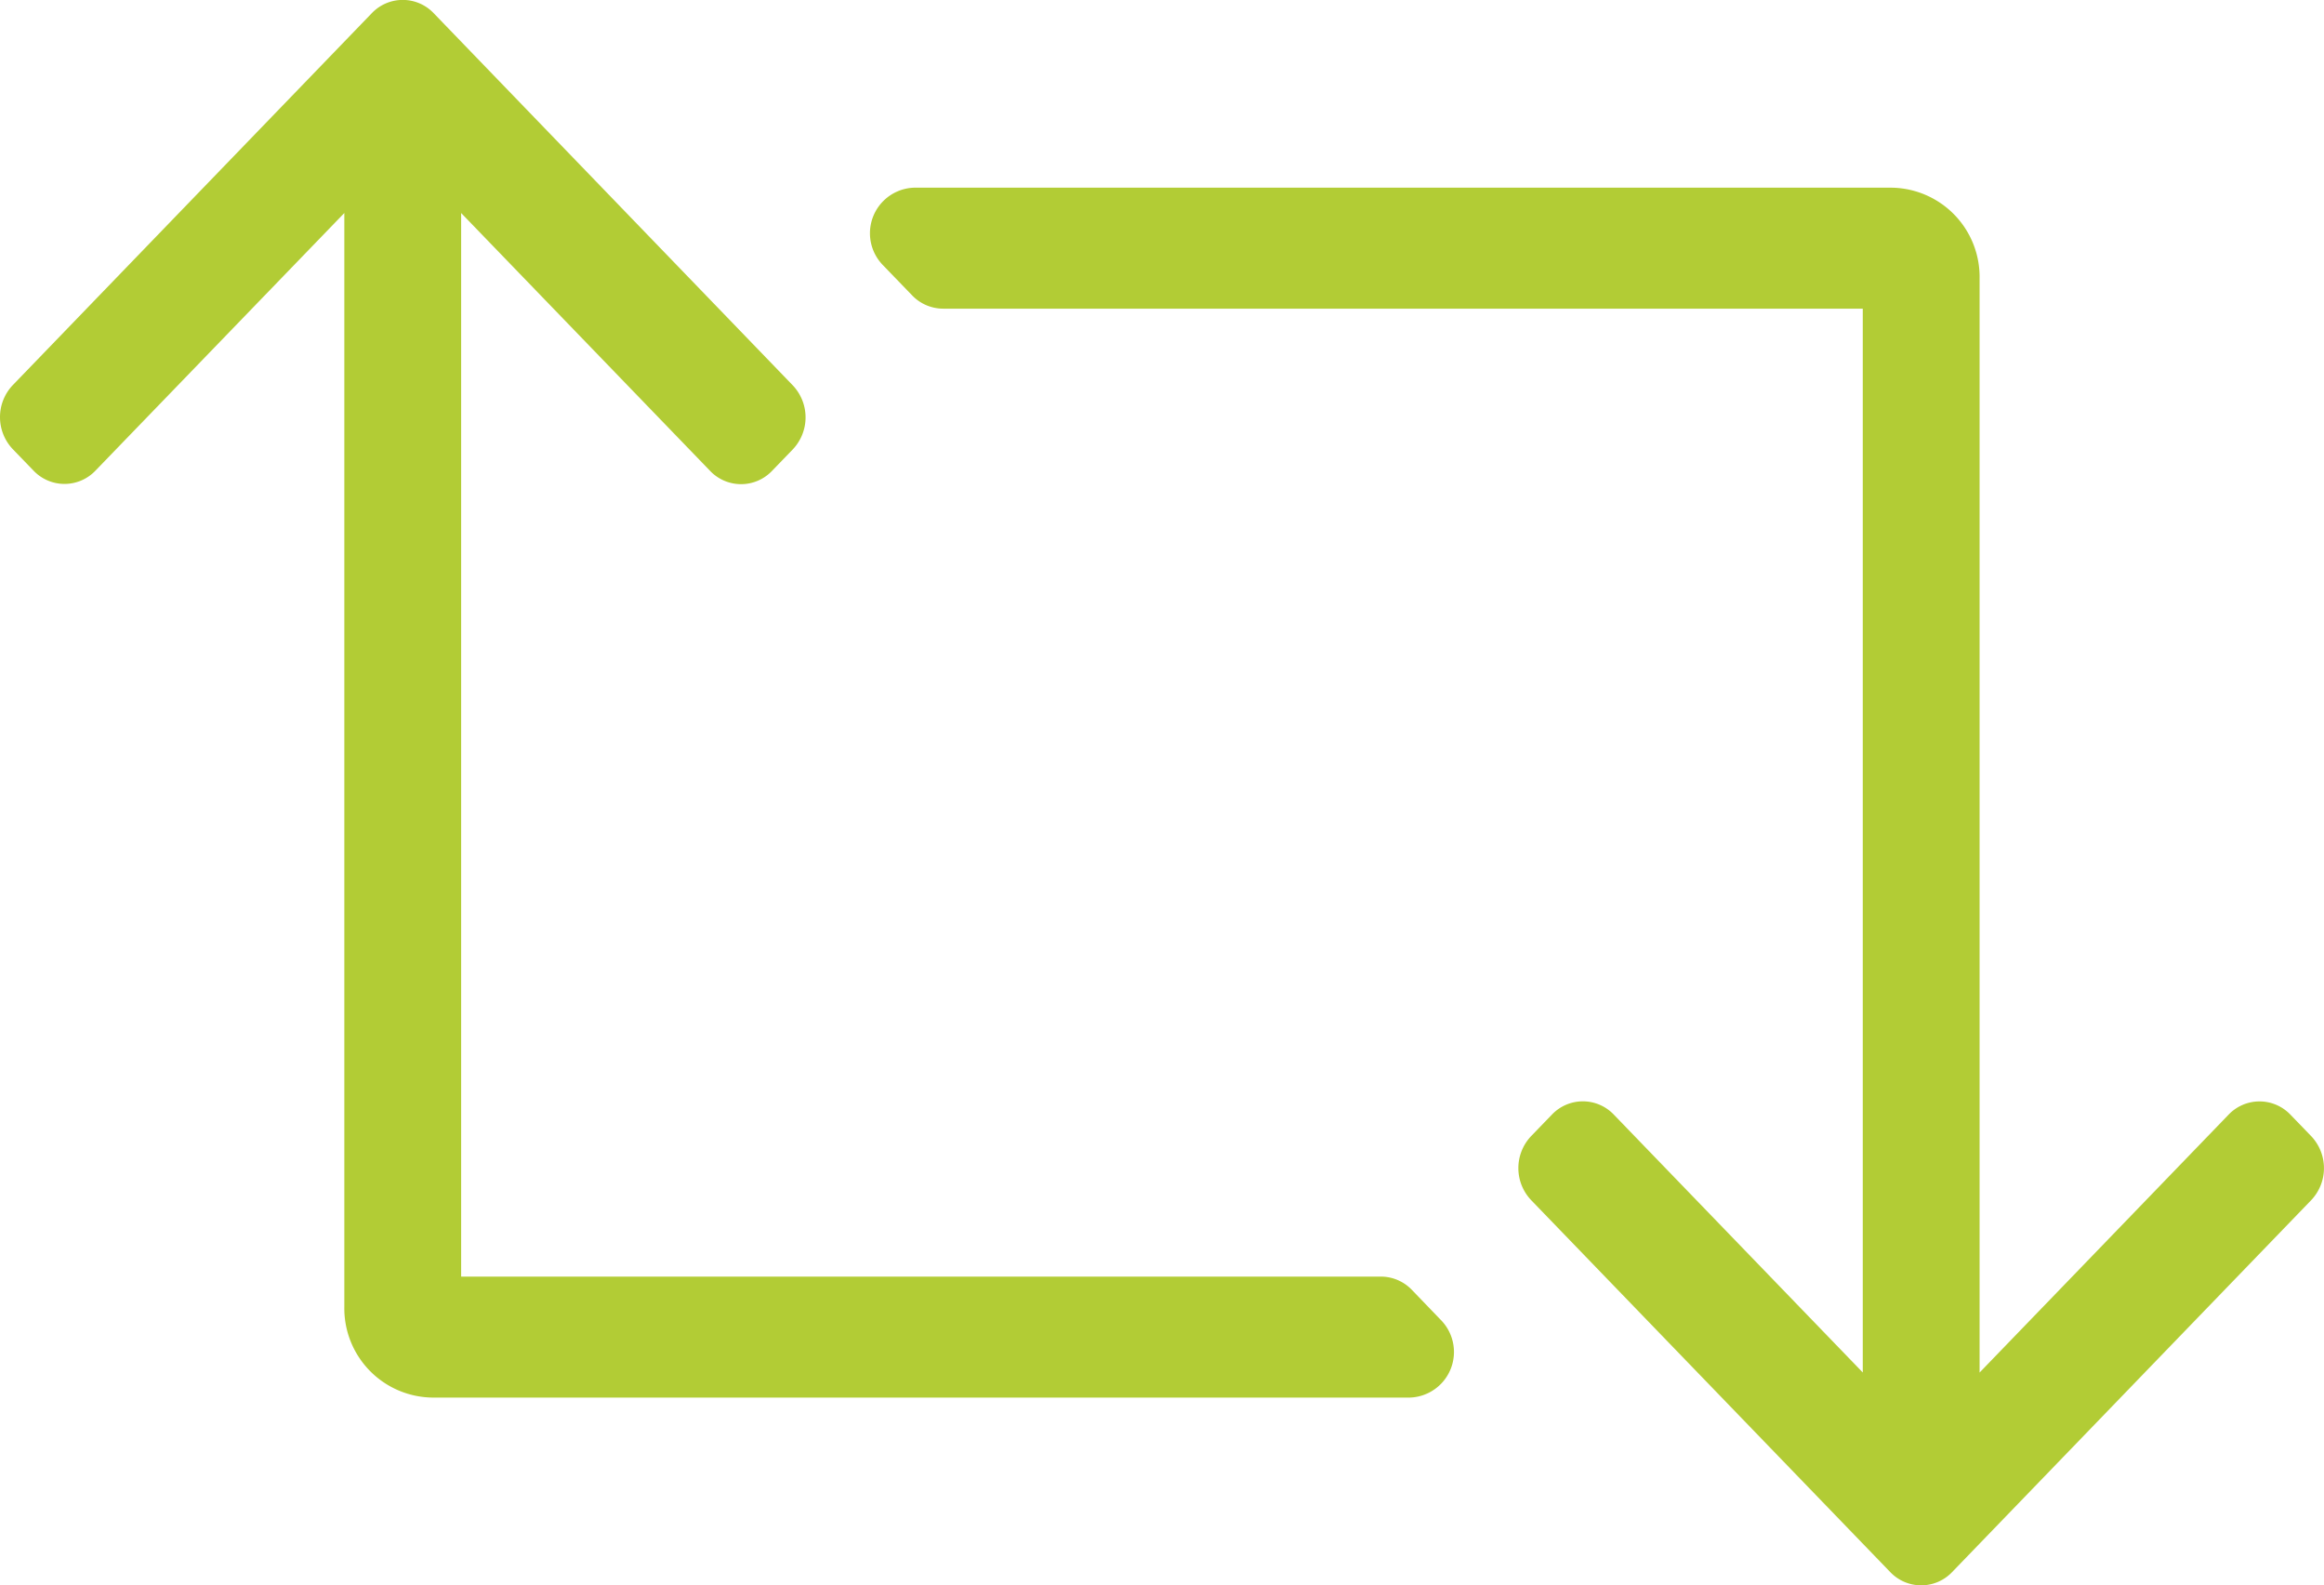 <svg xmlns="http://www.w3.org/2000/svg" width="28.988" height="19.774" viewBox="0 0 28.988 19.774">
  <path id="retweet-light" d="M30.486,61.313l-4.478,4.638a.533.533,0,0,1-.773,0l-4.478-4.638a.58.58,0,0,1,0-.8l.258-.267a.533.533,0,0,1,.773,0l3.105,3.216V50.193H13.421a.537.537,0,0,1-.386-.166l-.364-.377a.569.569,0,0,1,.386-.966h12.2a1.113,1.113,0,0,1,1.093,1.132V63.463l3.105-3.216a.533.533,0,0,1,.773,0l.258.267A.58.58,0,0,1,30.486,61.313ZM19.269,62.432a.537.537,0,0,0-.386-.166H7.41V49l3.105,3.216a.533.533,0,0,0,.773,0l.258-.267a.58.58,0,0,0,0-.8L7.068,46.508a.533.533,0,0,0-.773,0L1.818,51.146a.58.58,0,0,0,0,.8l.258.267a.533.533,0,0,0,.773,0L5.953,49V62.643a1.113,1.113,0,0,0,1.093,1.132h12.2a.569.569,0,0,0,.386-.966Z" transform="translate(-1.658 -46.343)" fill="#b2cc35"/>
</svg>
